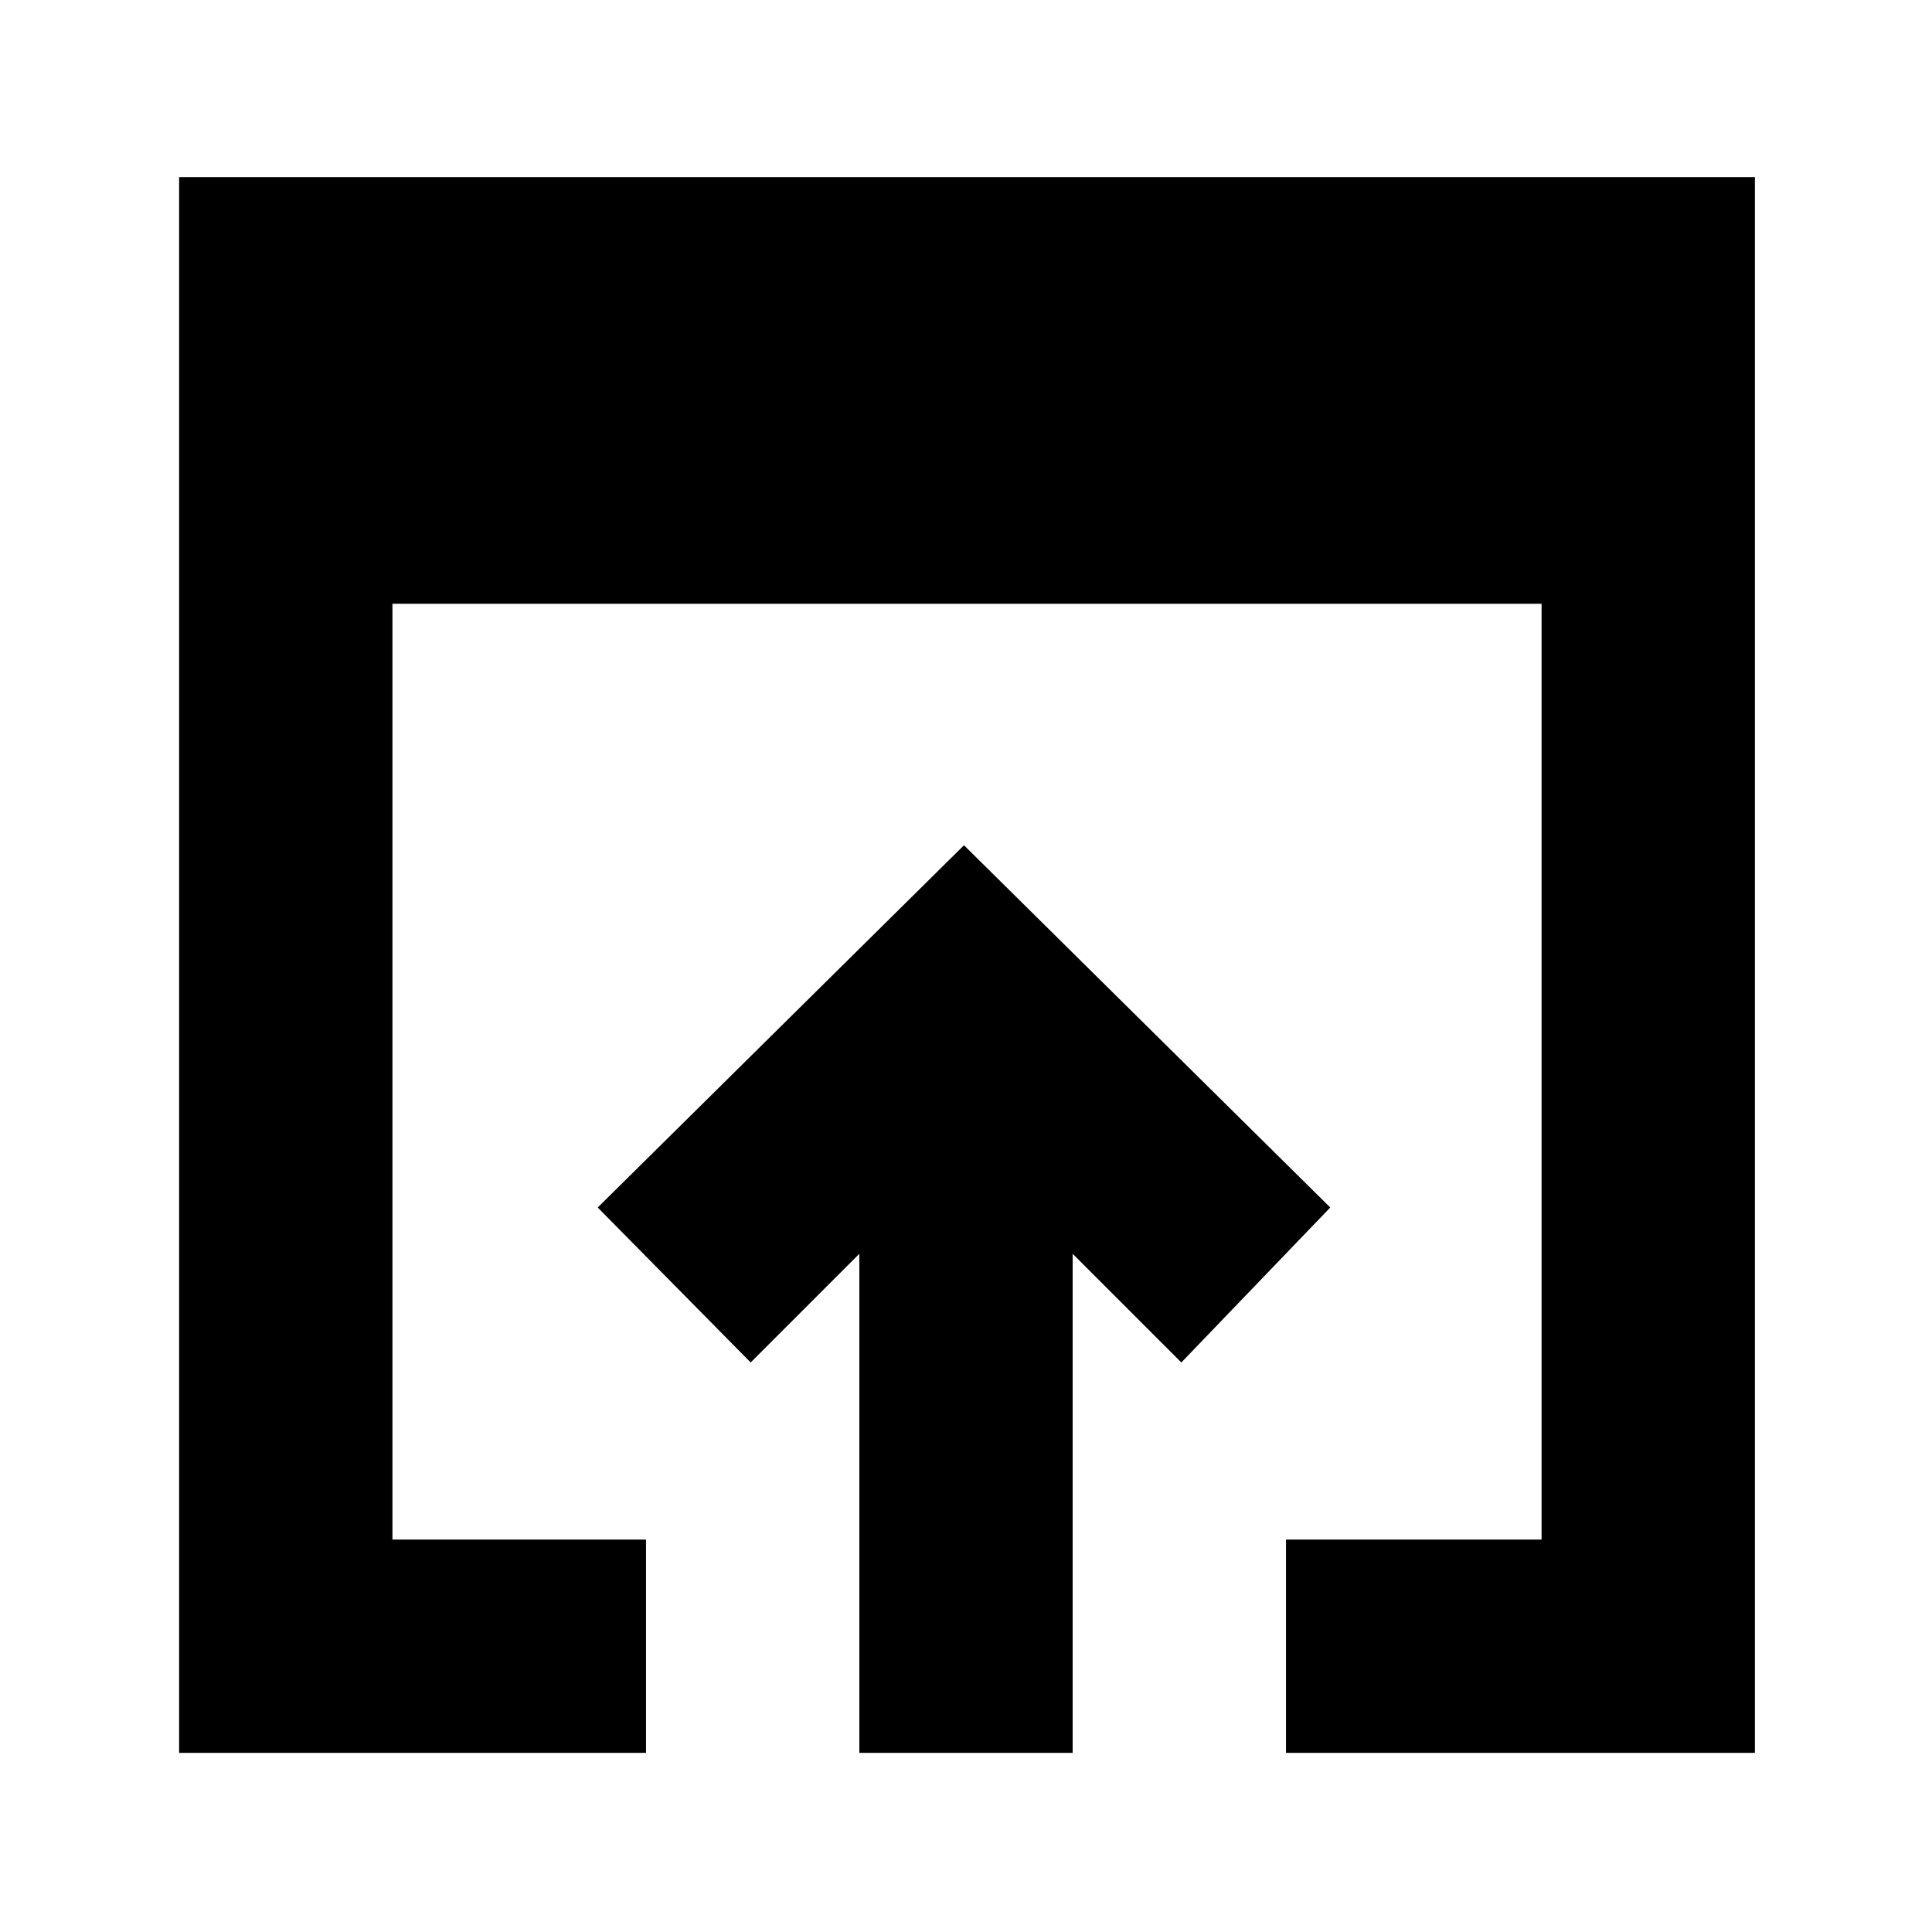 <svg xmlns="http://www.w3.org/2000/svg" height="24" width="24"><path d="M10.675 21.775V15.575L9.325 16.925L7.425 15L11.975 10.5L16.525 15L14.675 16.925L13.325 15.575V21.775ZM2.225 21.775V2.2H21.8V21.775H15.975V19.125H19.15V7.5H4.875V19.125H8.025V21.775Z"/></svg>